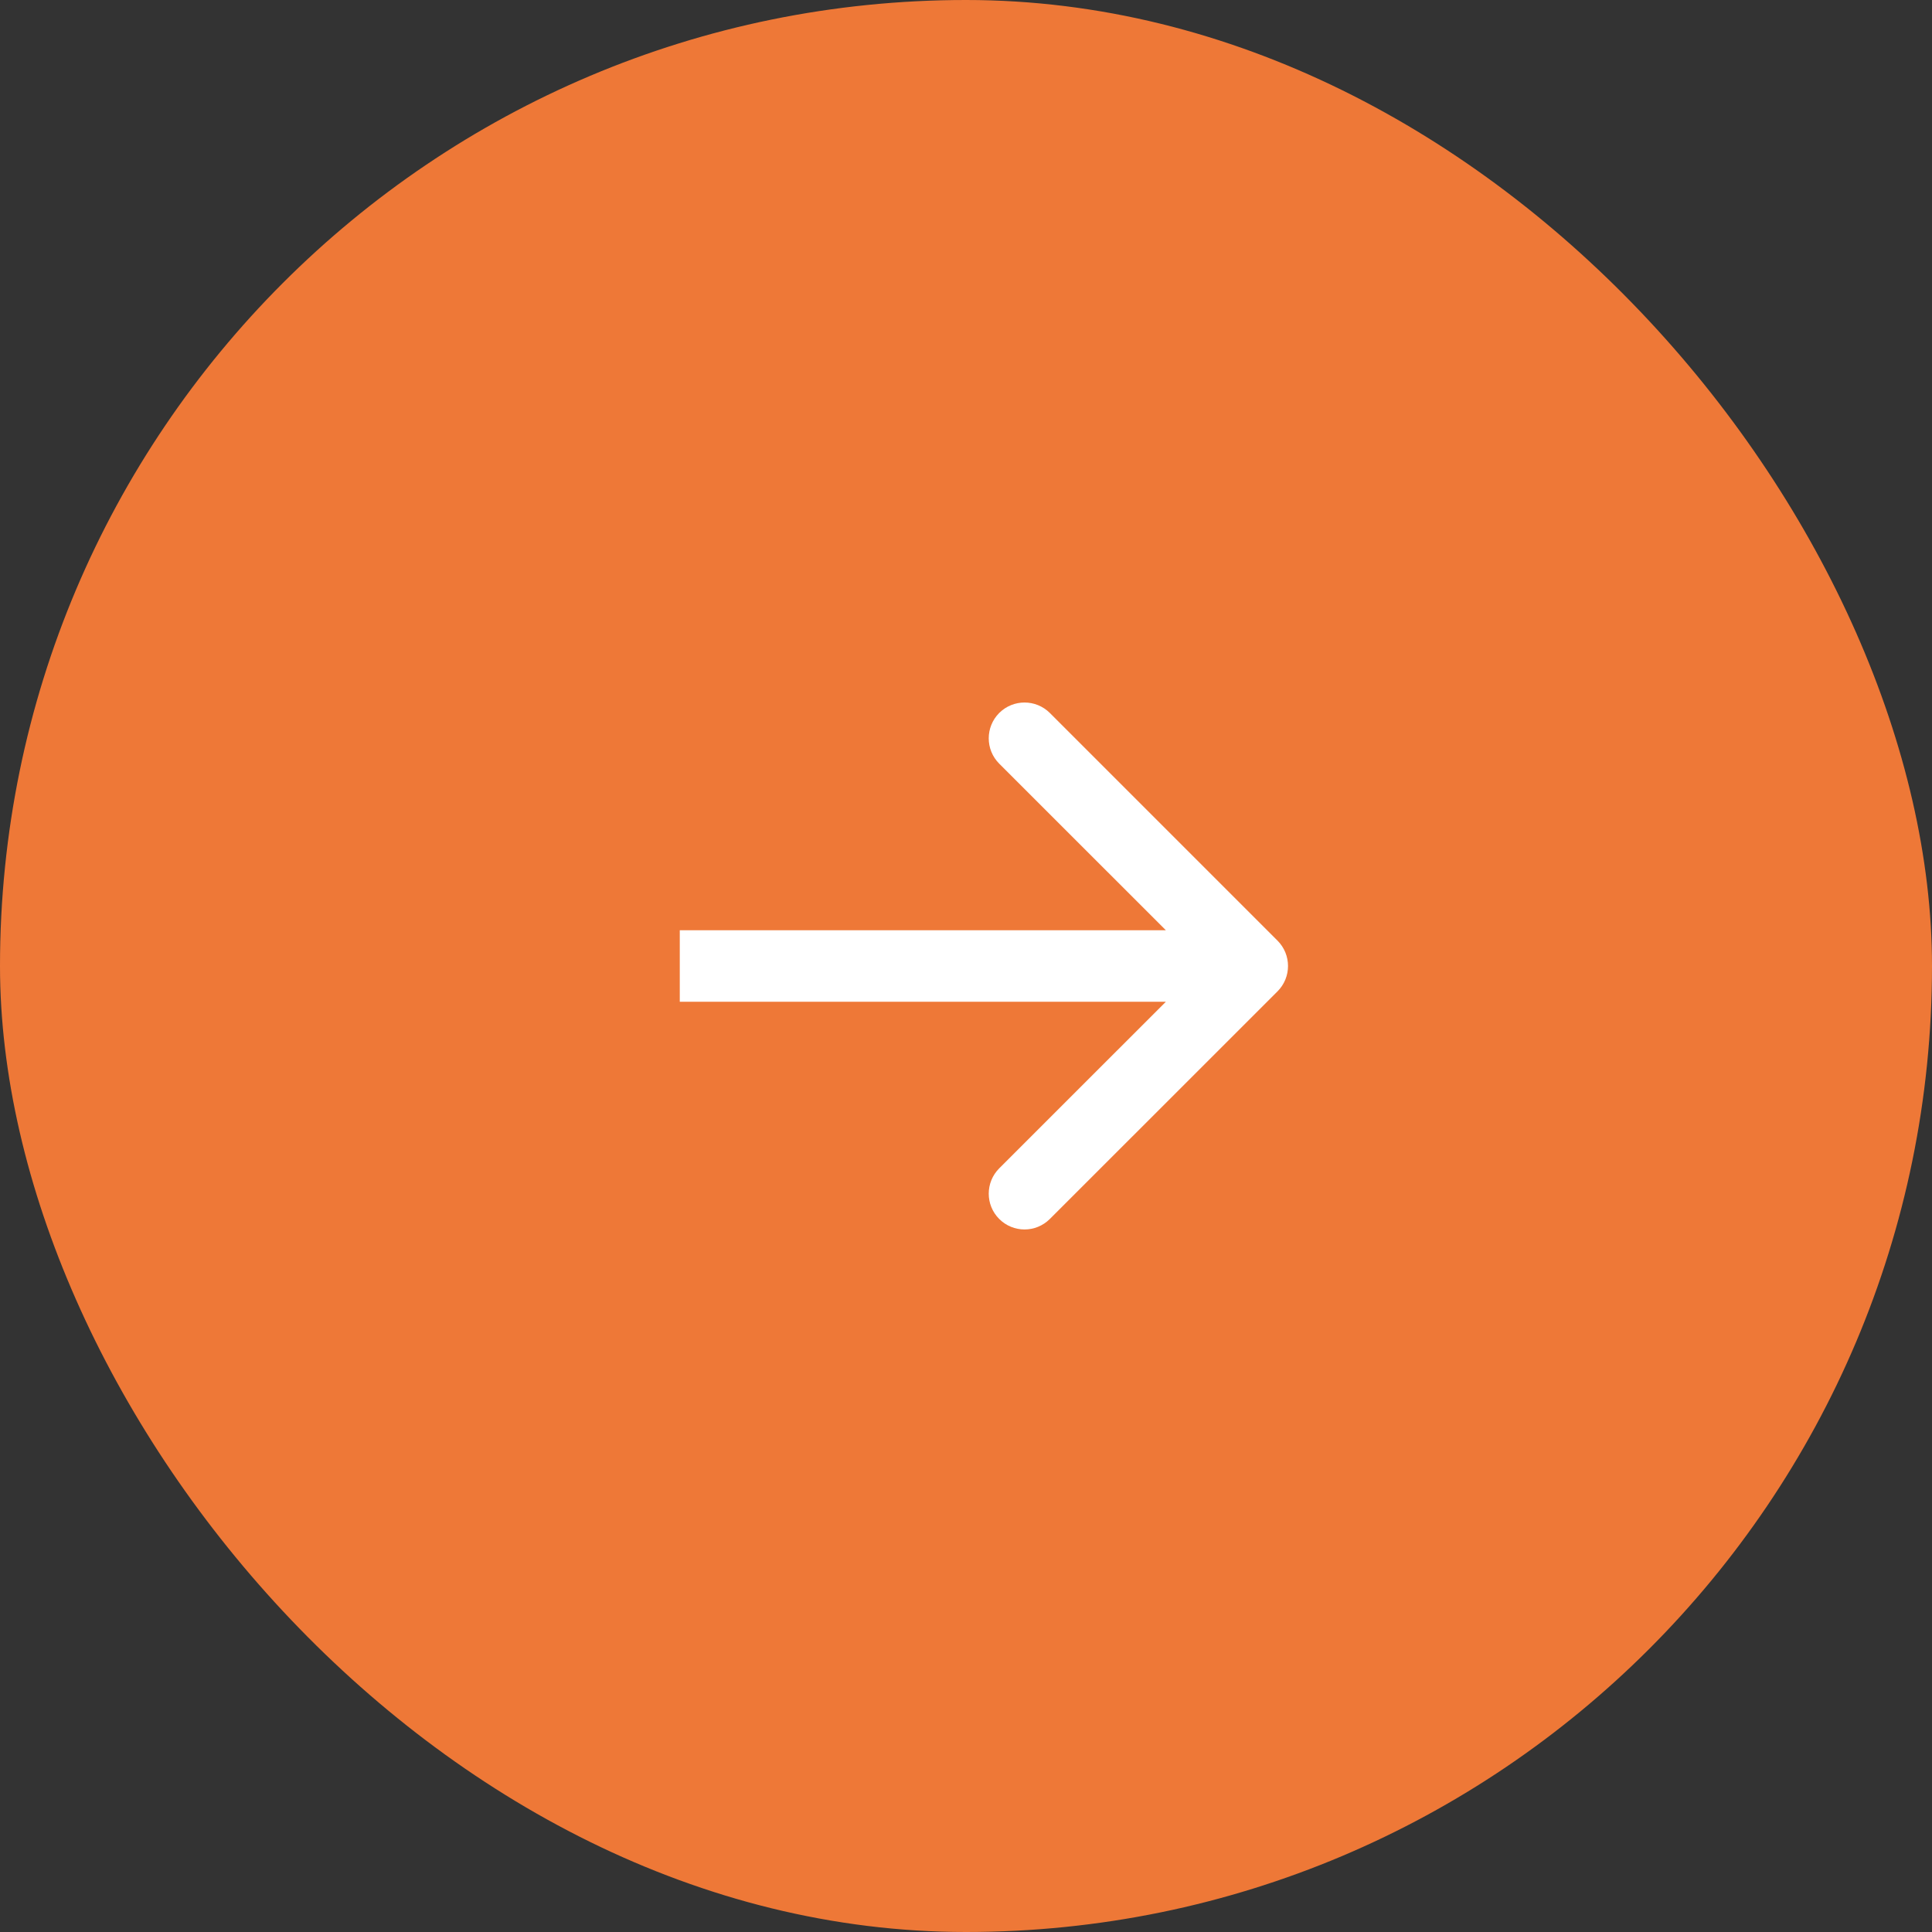 <svg width="27" height="27" viewBox="0 0 27 27" fill="none" xmlns="http://www.w3.org/2000/svg">
<rect x="0" y="0" width="27" height="27" fill="#333333" stroke="none"/>
<rect width="27" height="27" rx="13.5" fill="#EE7837"/>
<path d="M17.854 13.854C18.049 13.658 18.049 13.342 17.854 13.146L14.672 9.964C14.476 9.769 14.16 9.769 13.964 9.964C13.769 10.16 13.769 10.476 13.964 10.672L16.793 13.5L13.964 16.328C13.769 16.524 13.769 16.84 13.964 17.035C14.16 17.231 14.476 17.231 14.672 17.035L17.854 13.854ZM9.5 14L17.5 14L17.5 13L9.5 13L9.5 14Z" fill="white"/>
</svg>
